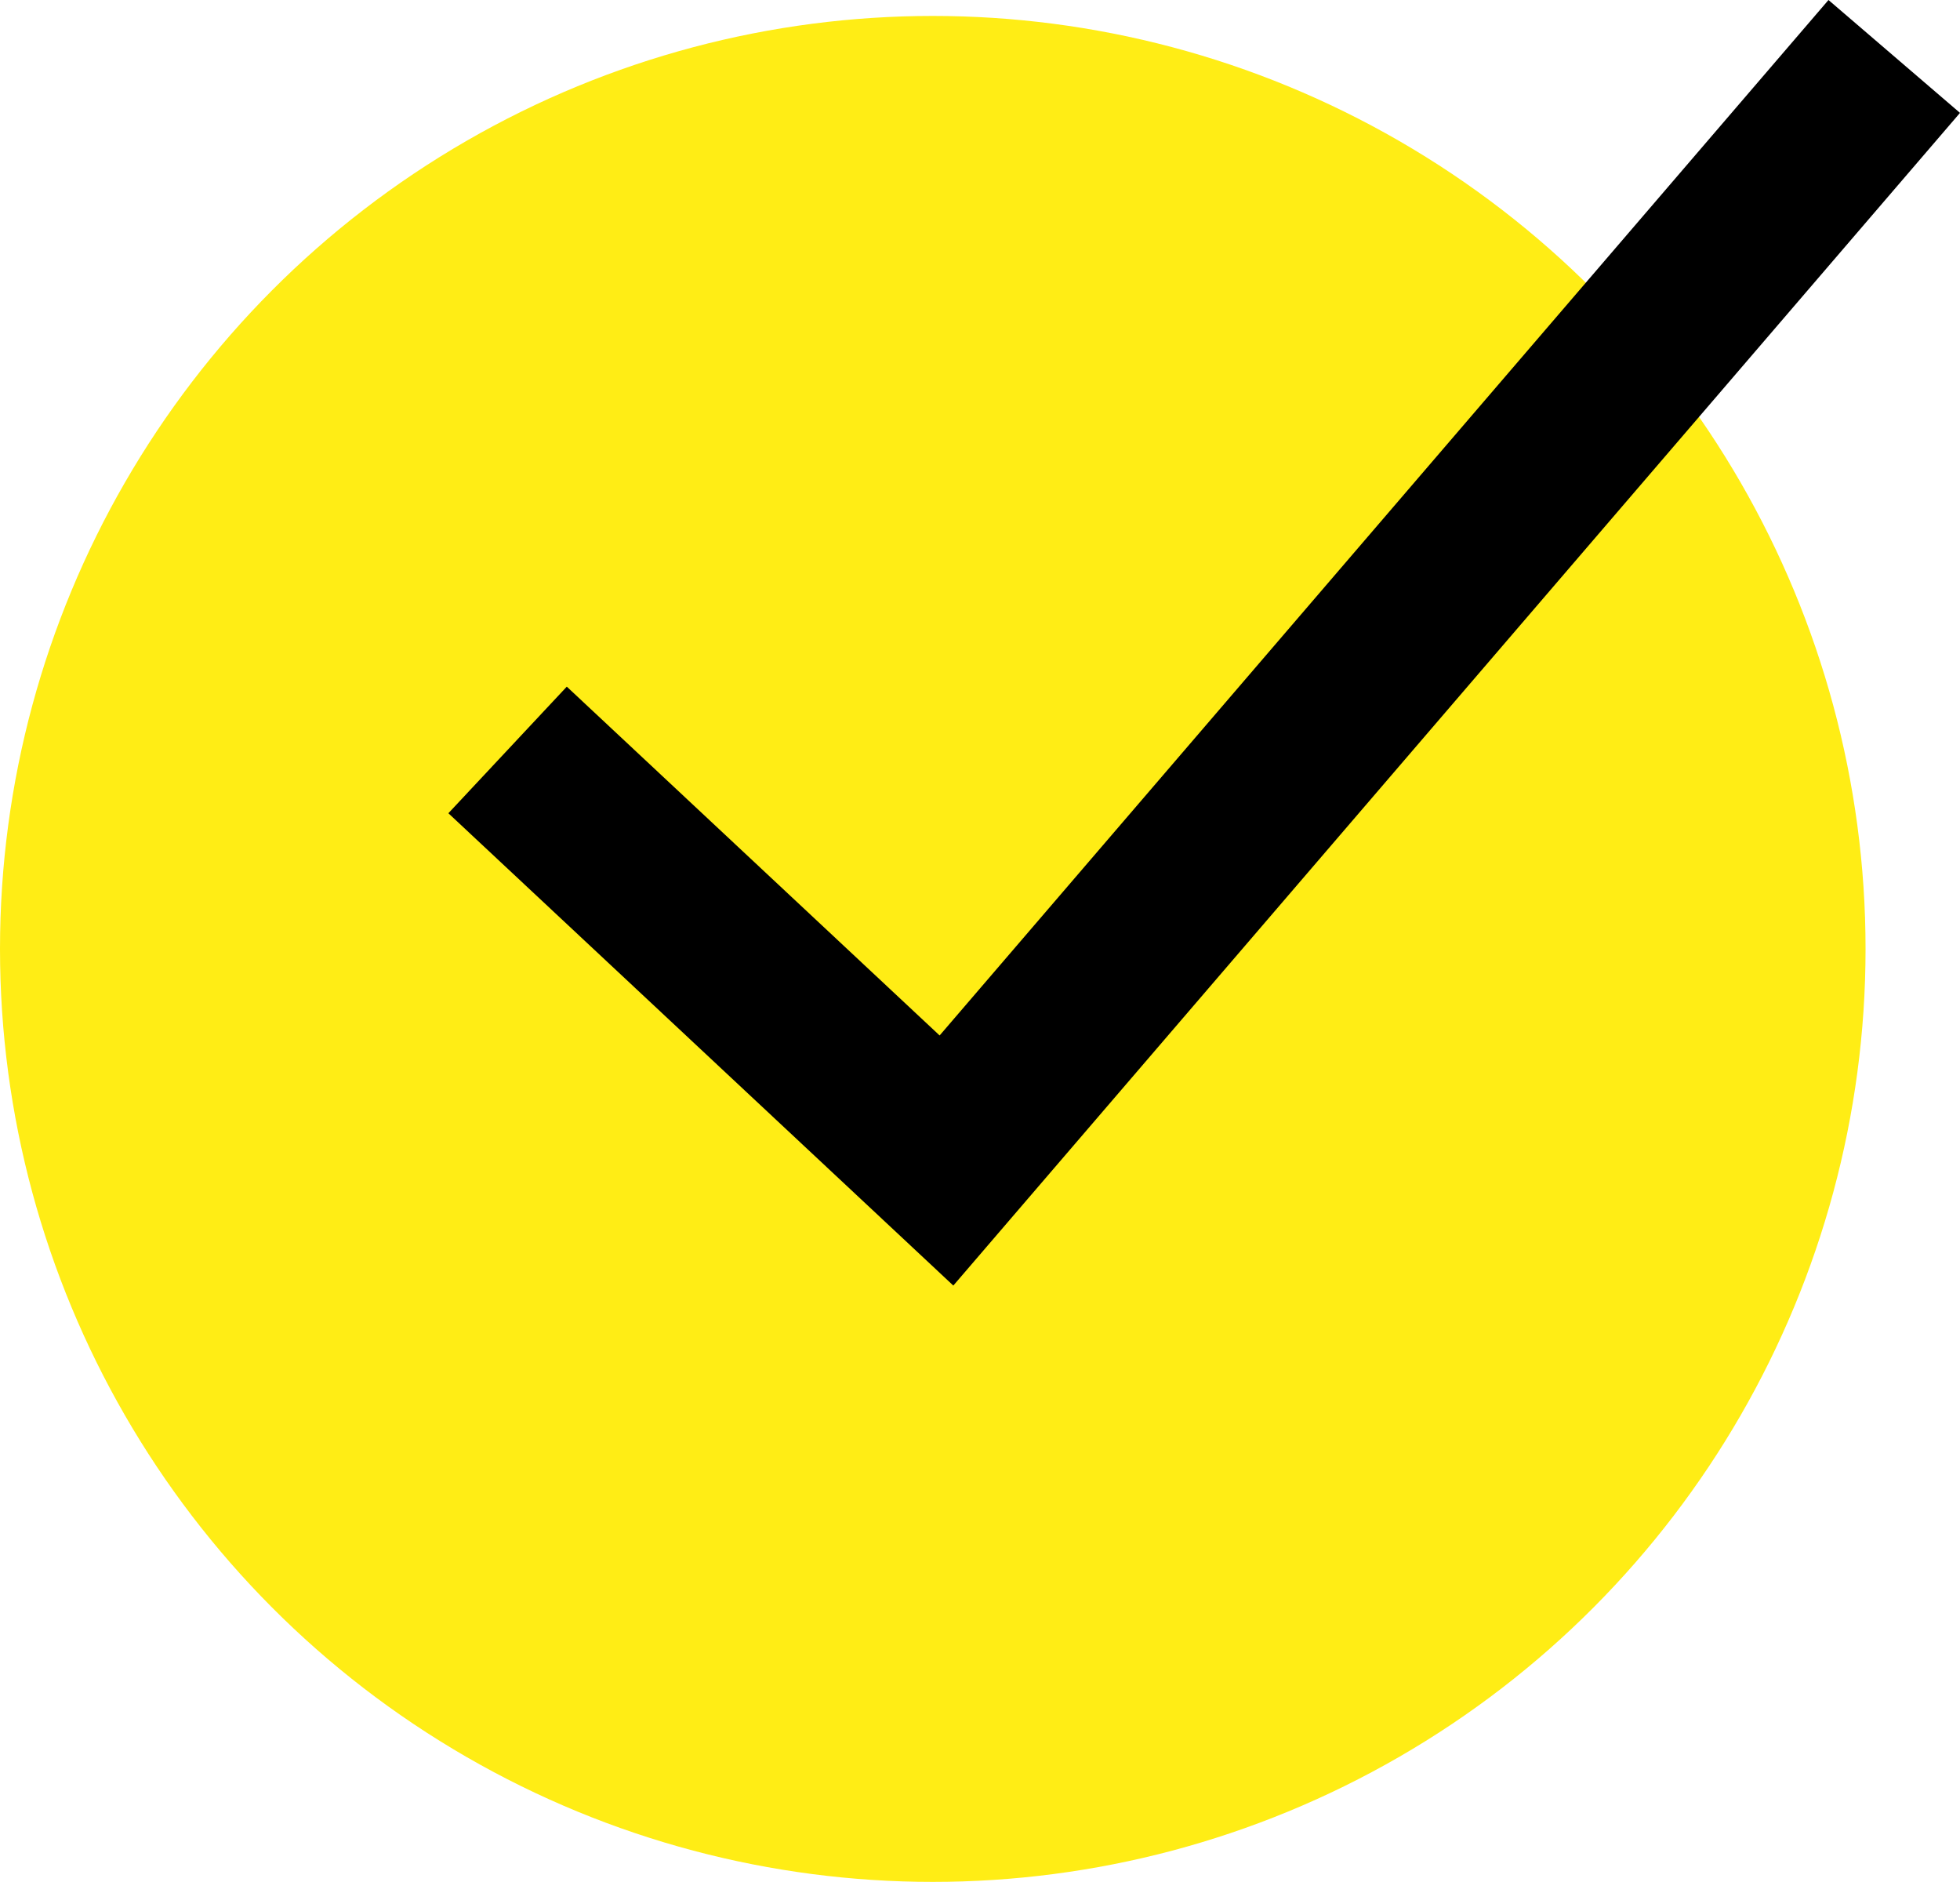 <?xml version="1.0" encoding="utf-8"?>
<!-- Generator: Adobe Illustrator 21.1.0, SVG Export Plug-In . SVG Version: 6.00 Build 0)  -->
<svg version="1.1" id="Capa_1" xmlns="http://www.w3.org/2000/svg" xmlns:xlink="http://www.w3.org/1999/xlink" x="0px" y="0px"
	 viewBox="0 0 166.02 159.37" enable-background="new 0 0 166.02 159.37" xml:space="preserve">
<g>
	<circle fill="#FFED15" cx="79.01" cy="80.36" r="79.01"/>
	<g>
		<g>
			<polygon fill="#000000" points="154.88,0 79.59,87.69 48.01,58.15 37.98,68.87 80.75,108.87 166.02,9.56 			"/>
		</g>
	</g>
</g>
</svg>
